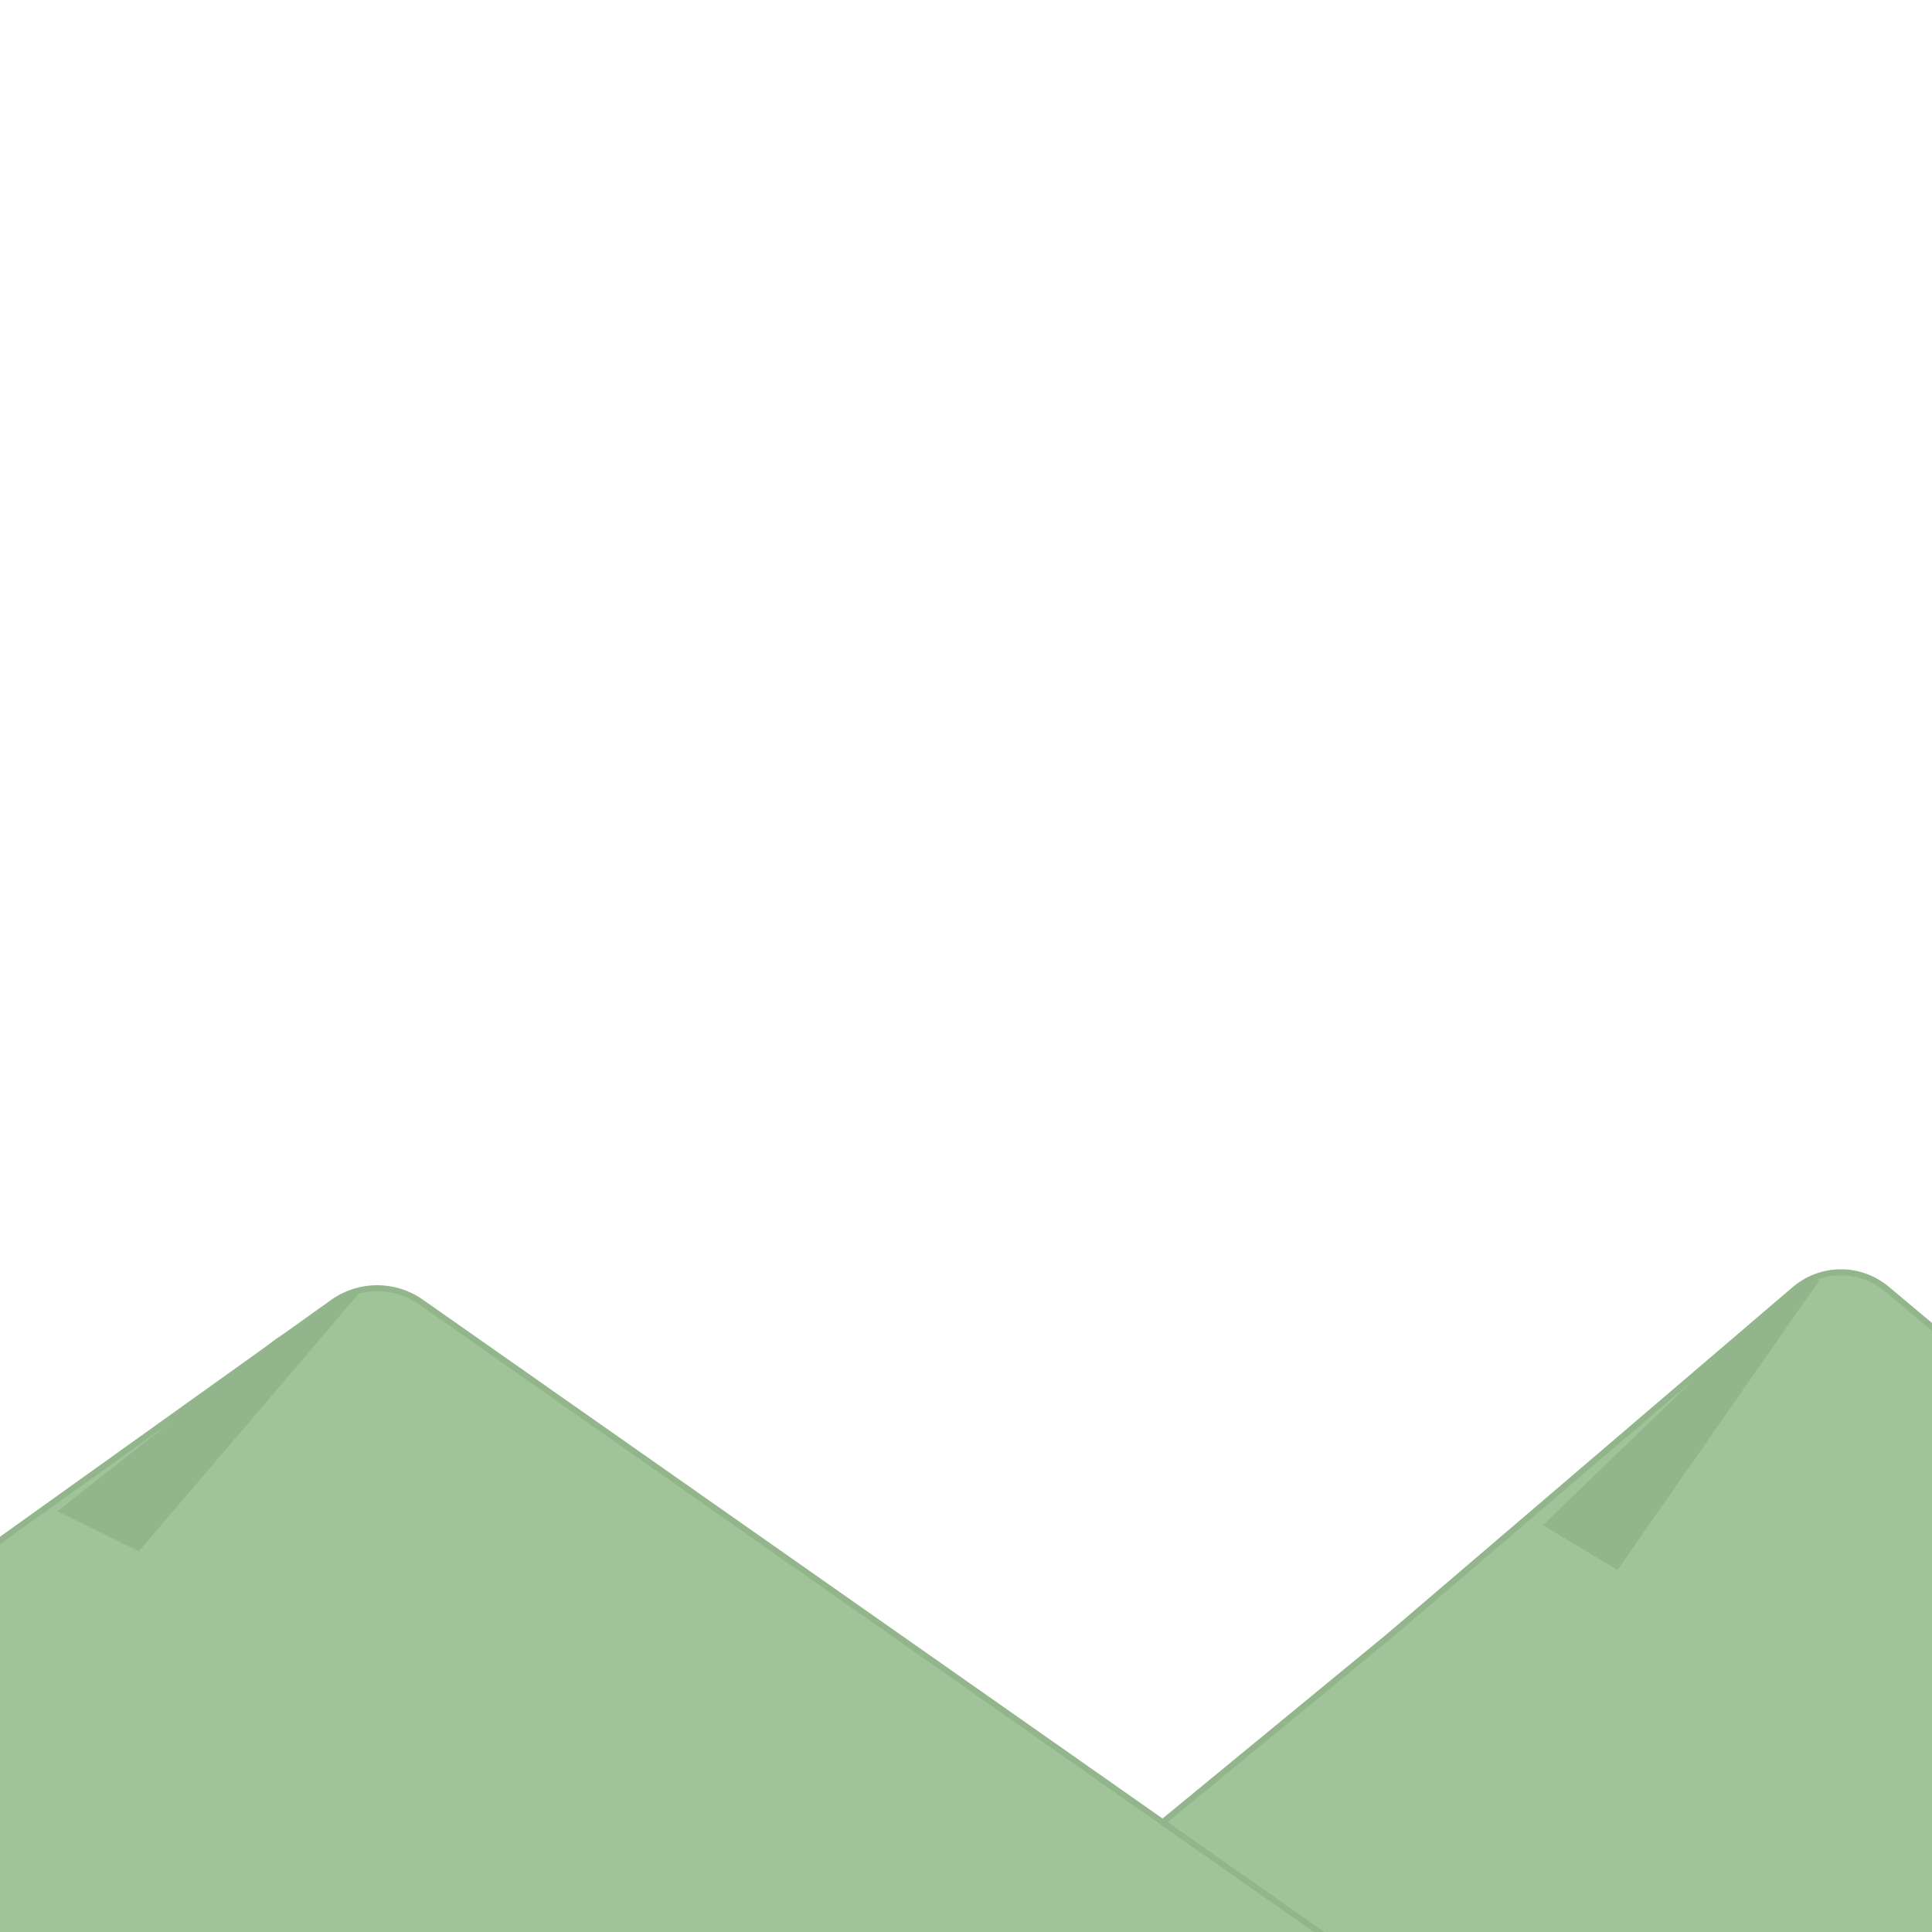 <?xml version="1.0" encoding="UTF-8" standalone="no"?>
<!DOCTYPE svg PUBLIC "-//W3C//DTD SVG 1.1//EN" "http://www.w3.org/Graphics/SVG/1.1/DTD/svg11.dtd">
<svg version="1.1" xmlns="http://www.w3.org/2000/svg" xmlns:xlink="http://www.w3.org/1999/xlink" preserveAspectRatio="xMidYMid meet" viewBox="0 0 640 640" width="640" height="640"><defs><path d="M761.66 541.54L913.62 668.94L609.69 668.94L305.77 668.94L460.02 542.1C531.74 480.78 576.56 442.46 594.49 427.14C603.26 419.64 616.17 419.58 625.01 426.99C643.23 442.26 688.78 480.45 761.66 541.54Z" id="d2fsPuqnow"></path><path d="M305.68 547.91L486.56 674.79L124.8 674.79L-236.95 674.79L-53.36 548.46C33.89 486.06 88.42 447.06 110.23 431.45C118.96 425.21 130.67 425.16 139.46 431.32C161.62 446.87 217.03 485.73 305.68 547.91Z" id="a209l64CMg"></path><path d="M92.05 444.32L20.89 500.43L45.74 512.63L118.03 427.96L92.05 444.32Z" id="e1PsXDcu4u"></path><path d="M577.96 442.05L512.73 505.05L535.51 518.74L601.77 423.67L577.96 442.05Z" id="amplrWbBf"></path></defs><g><g><g><use xlink:href="#d2fsPuqnow" opacity="1" fill="#a0c399" fill-opacity="1"></use><g><use xlink:href="#d2fsPuqnow" opacity="1" fill-opacity="0" stroke="#92b58b" stroke-width="2" stroke-opacity="1"></use></g></g><g><use xlink:href="#a209l64CMg" opacity="1" fill="#a0c399" fill-opacity="1"></use><g><use xlink:href="#a209l64CMg" opacity="1" fill-opacity="0" stroke="#92b58b" stroke-width="2" stroke-opacity="1"></use></g></g><g><use xlink:href="#e1PsXDcu4u" opacity="1" fill="#92b58b" fill-opacity="1"></use><g><use xlink:href="#e1PsXDcu4u" opacity="1" fill-opacity="0" stroke="#92b58b" stroke-width="2" stroke-opacity="1"></use></g></g><g><use xlink:href="#amplrWbBf" opacity="1" fill="#92b58b" fill-opacity="1"></use><g><use xlink:href="#amplrWbBf" opacity="1" fill-opacity="0" stroke="#92b58b" stroke-width="2" stroke-opacity="1"></use></g></g></g></g></svg>